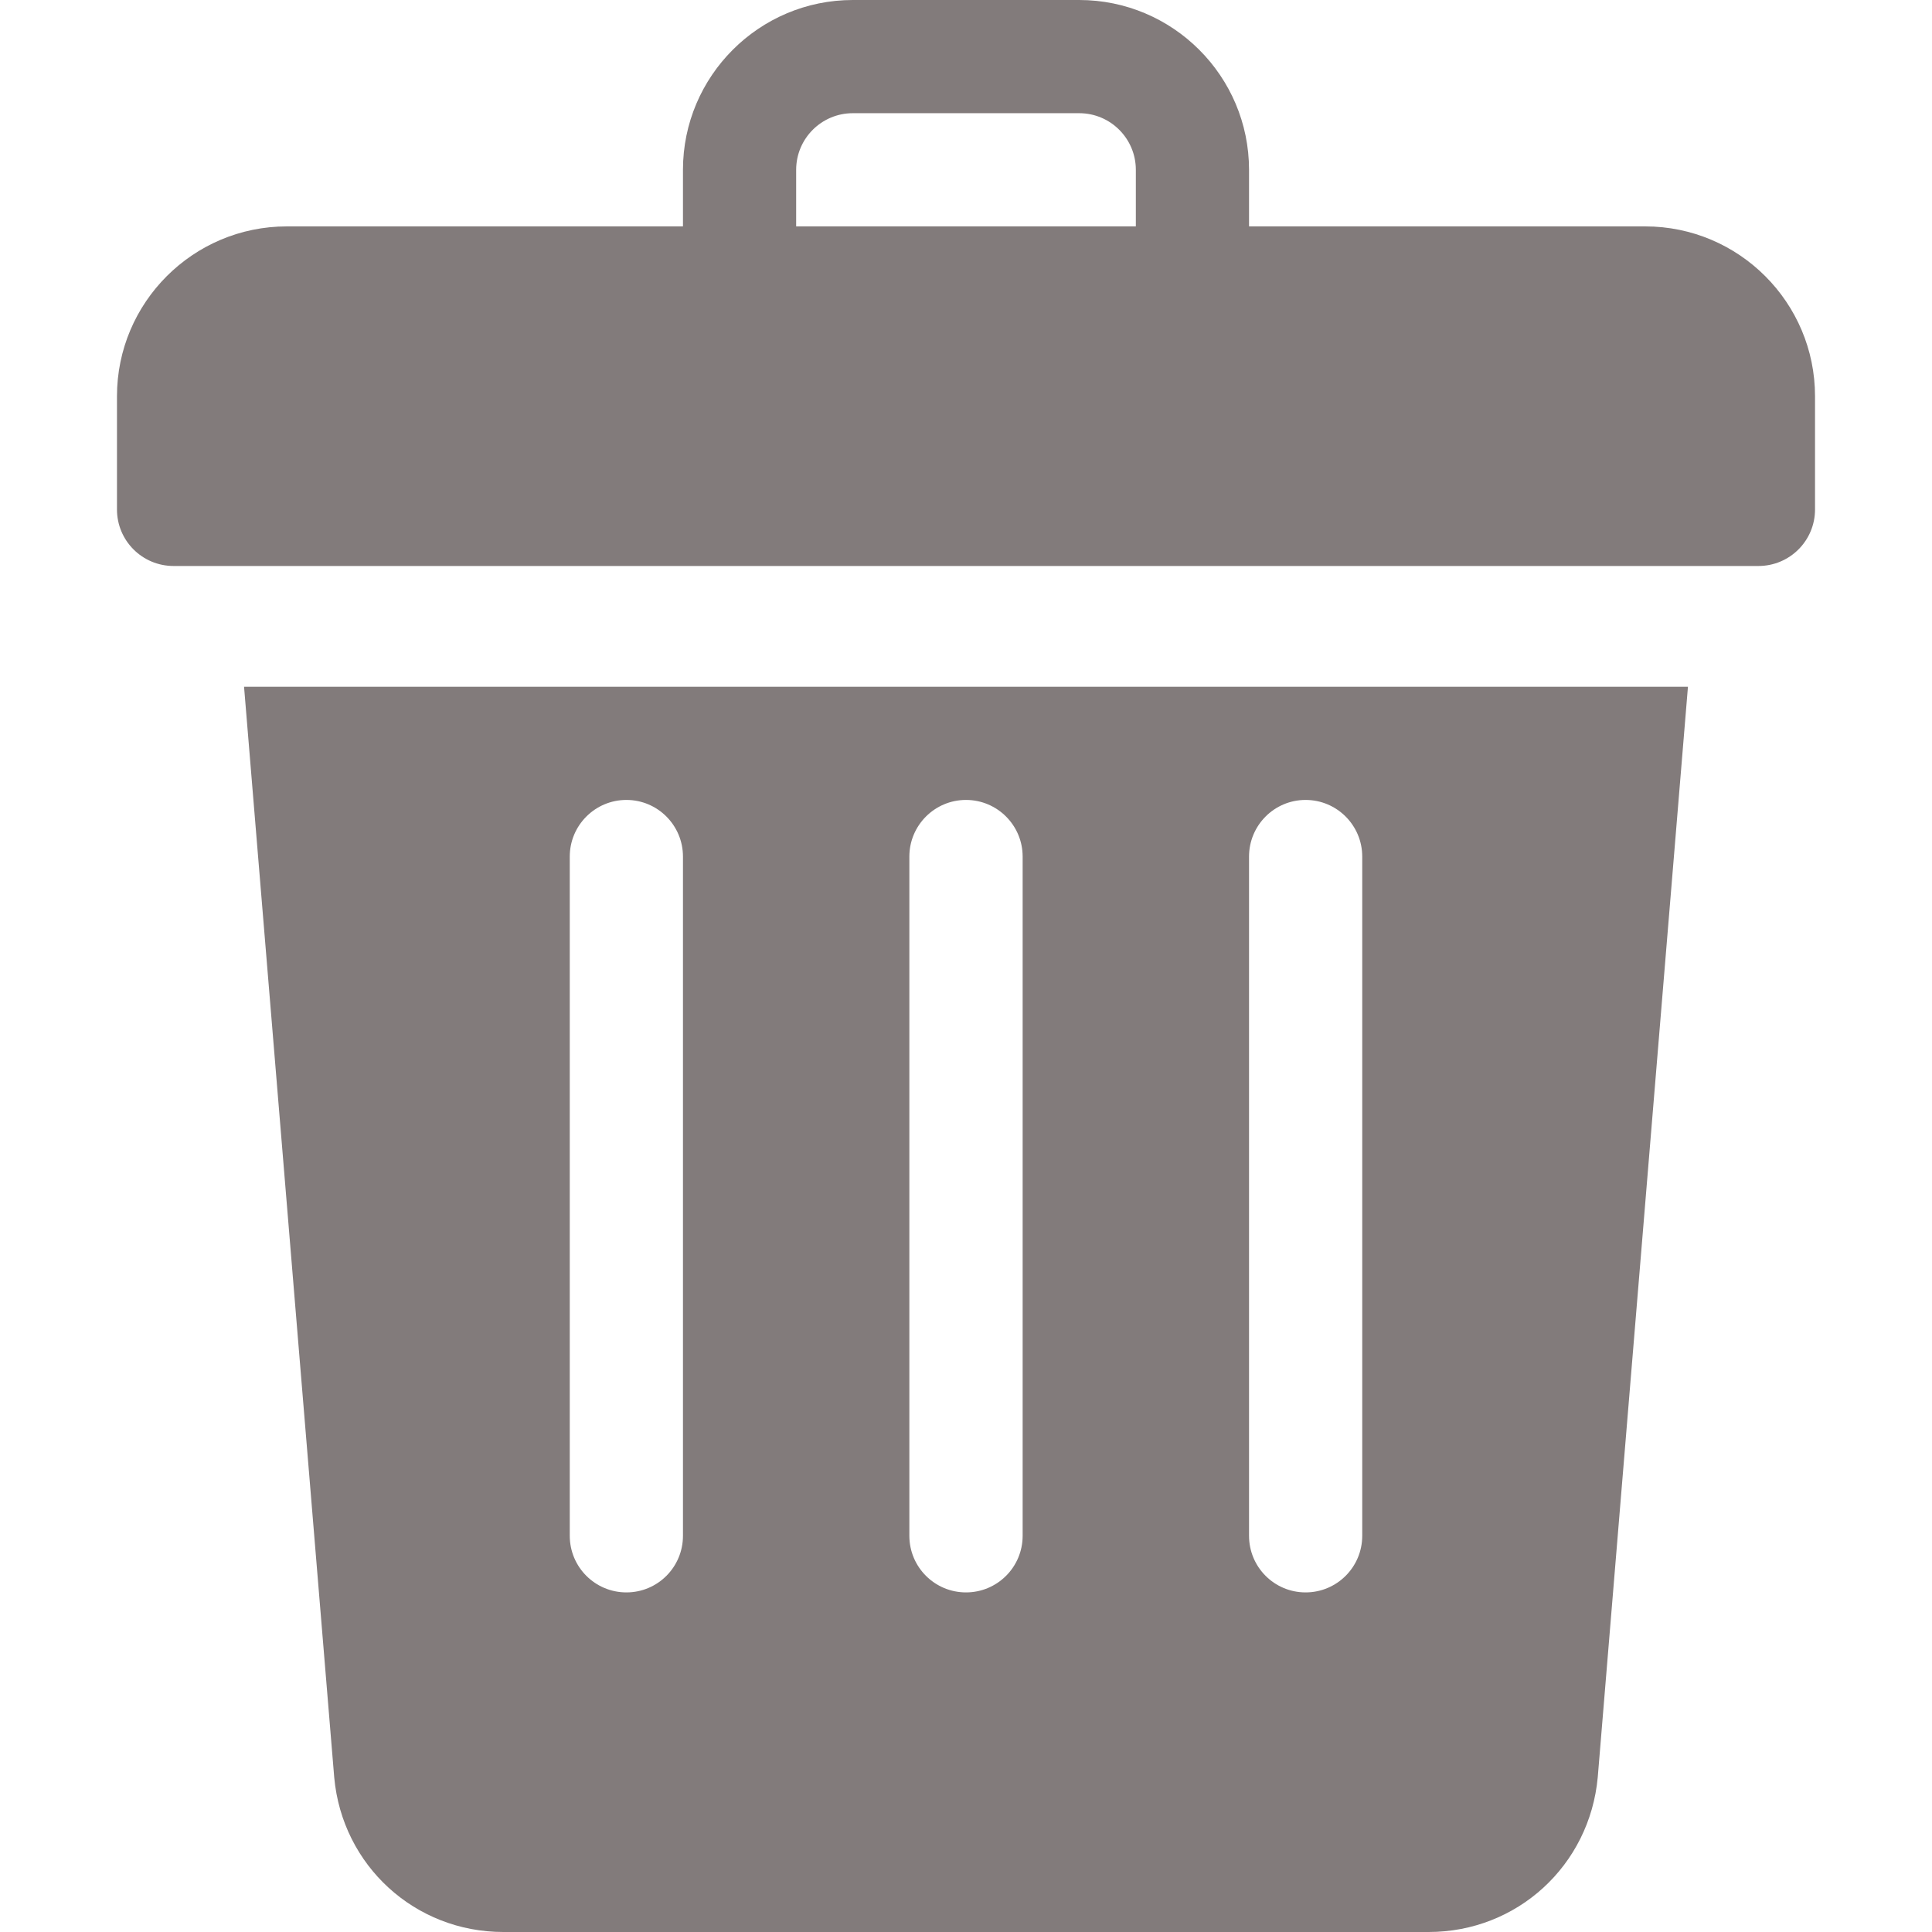 <svg width="22" height="22" viewBox="0 0 22 22" fill="none" xmlns="http://www.w3.org/2000/svg">
<path d="M2.779 7.82L3.806 20.241C3.898 21.244 4.725 22 5.732 22H16.268C17.275 22 18.102 21.244 18.194 20.236L19.221 7.82H2.779ZM7.777 17.488C7.777 17.845 7.489 18.133 7.133 18.133C6.777 18.133 6.488 17.845 6.488 17.488V9.754C6.488 9.398 6.777 9.109 7.133 9.109C7.489 9.109 7.777 9.398 7.777 9.754V17.488ZM11.645 17.488C11.645 17.845 11.356 18.133 11 18.133C10.644 18.133 10.355 17.845 10.355 17.488V9.754C10.355 9.398 10.644 9.109 11 9.109C11.356 9.109 11.645 9.398 11.645 9.754V17.488ZM15.512 17.488C15.512 17.845 15.223 18.133 14.867 18.133C14.511 18.133 14.223 17.845 14.223 17.488V9.754C14.223 9.398 14.511 9.109 14.867 9.109C15.223 9.109 15.512 9.398 15.512 9.754V17.488Z" fill="#827B7B"/>
<path d="M18.734 2.578H14.223V1.934C14.223 0.867 13.355 0 12.289 0H9.711C8.645 0 7.777 0.867 7.777 1.934V2.578H3.266C2.199 2.578 1.332 3.445 1.332 4.512V5.801C1.332 6.157 1.62 6.445 1.977 6.445C2.74 6.445 19.676 6.445 20.023 6.445C20.38 6.445 20.668 6.157 20.668 5.801V4.512C20.668 3.445 19.801 2.578 18.734 2.578ZM12.934 2.578H9.066V1.934C9.066 1.578 9.355 1.289 9.711 1.289H12.289C12.645 1.289 12.934 1.578 12.934 1.934V2.578Z" fill="#827B7B"/>
</svg>
